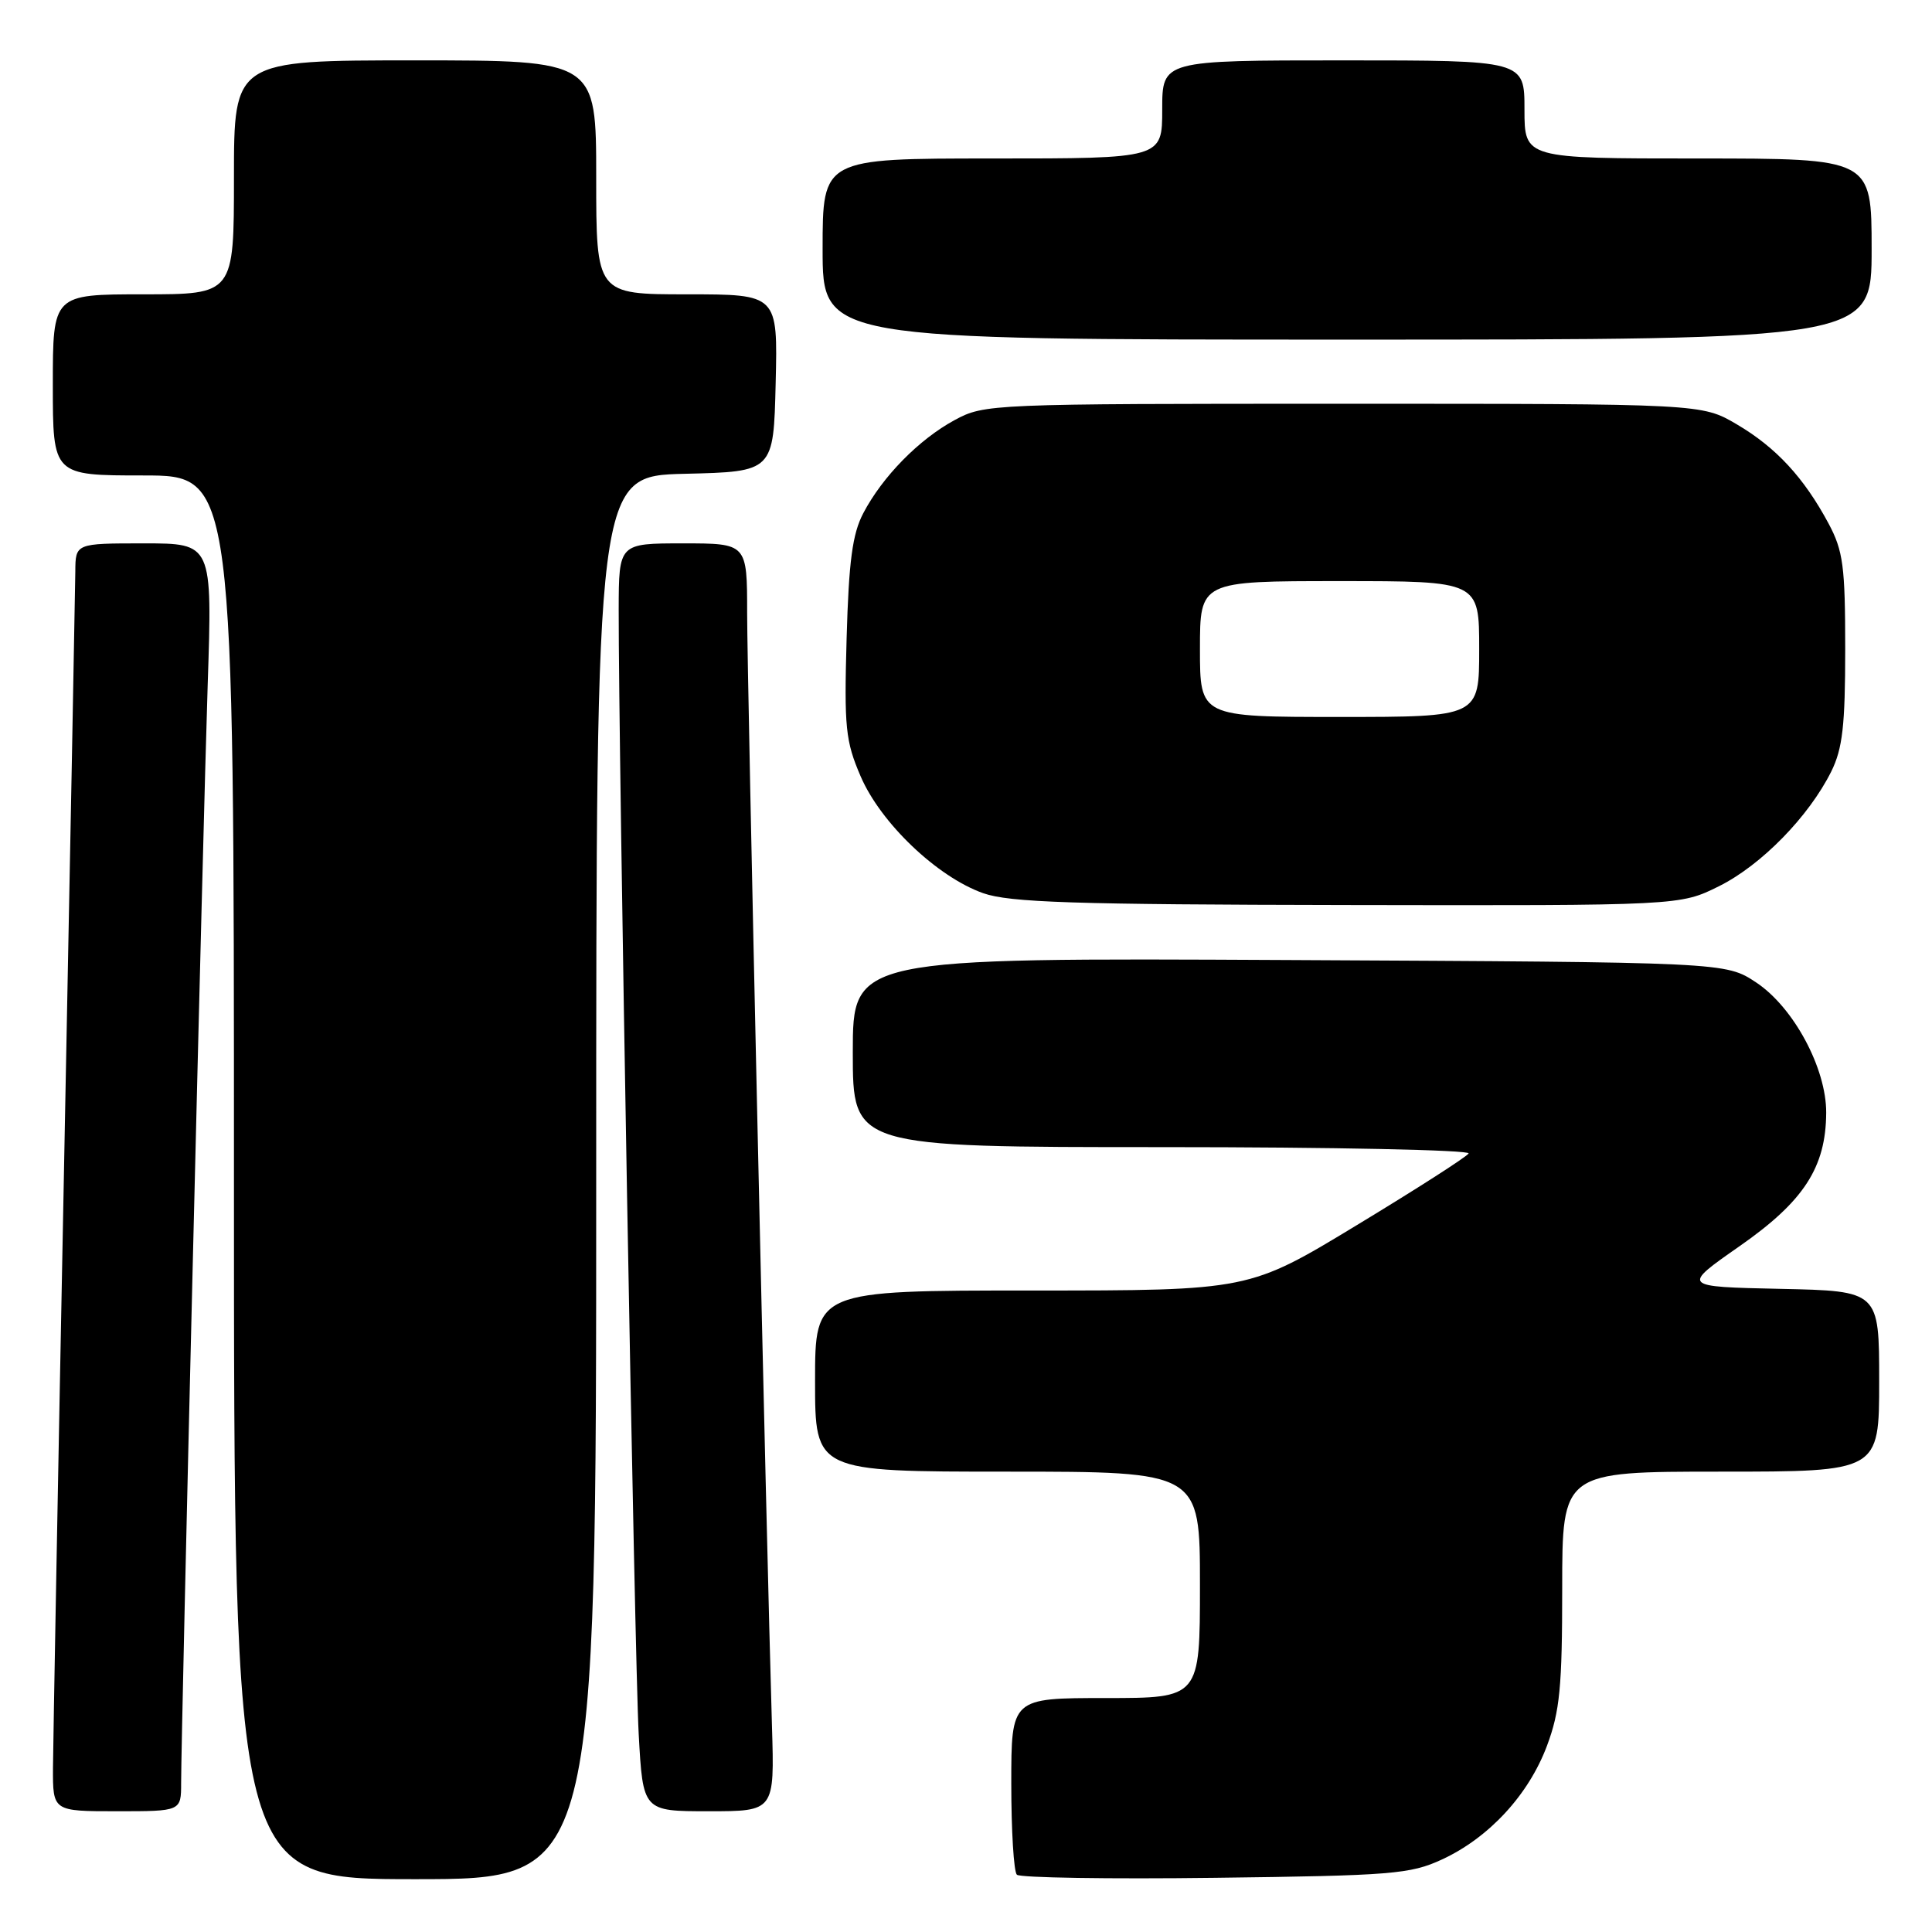<?xml version="1.0" encoding="UTF-8" standalone="no"?>
<!DOCTYPE svg PUBLIC "-//W3C//DTD SVG 1.1//EN" "http://www.w3.org/Graphics/SVG/1.1/DTD/svg11.dtd" >
<svg xmlns="http://www.w3.org/2000/svg" xmlns:xlink="http://www.w3.org/1999/xlink" version="1.1" viewBox="0 0 256 256">
 <g >
 <path fill="currentColor"
d=" M 79.00 156.03 C 79.00 63.06 79.00 63.06 90.75 62.78 C 102.50 62.50 102.50 62.50 102.78 50.75 C 103.06 39.00 103.06 39.00 91.03 39.00 C 79.00 39.00 79.00 39.00 79.00 23.50 C 79.00 8.00 79.00 8.00 55.00 8.00 C 31.00 8.00 31.00 8.00 31.00 23.50 C 31.00 39.00 31.00 39.00 19.00 39.00 C 7.00 39.00 7.00 39.00 7.00 51.00 C 7.00 63.00 7.00 63.00 19.00 63.00 C 31.00 63.00 31.00 63.00 31.00 156.00 C 31.00 249.00 31.00 249.00 55.00 249.00 C 79.00 249.00 79.00 249.00 79.00 156.03 Z  M 191.07 246.39 C 197.30 243.51 202.55 237.82 204.98 231.33 C 206.69 226.76 207.00 223.54 207.00 210.46 C 207.00 195.00 207.00 195.00 228.00 195.00 C 249.00 195.00 249.00 195.00 249.00 183.03 C 249.00 171.06 249.00 171.06 235.90 170.78 C 222.80 170.50 222.80 170.50 230.51 165.12 C 239.02 159.18 241.94 154.69 241.98 147.45 C 242.01 141.56 237.66 133.47 232.70 130.18 C 228.65 127.50 228.65 127.50 170.82 127.21 C 113.00 126.92 113.00 126.92 113.00 139.46 C 113.00 152.00 113.00 152.00 154.06 152.00 C 176.64 152.00 194.88 152.38 194.60 152.84 C 194.31 153.31 187.64 157.58 179.78 162.34 C 165.50 171.00 165.50 171.00 136.75 171.00 C 108.00 171.00 108.00 171.00 108.00 183.00 C 108.00 195.00 108.00 195.00 133.50 195.00 C 159.00 195.00 159.00 195.00 159.00 210.00 C 159.00 225.00 159.00 225.00 146.50 225.00 C 134.00 225.00 134.00 225.00 134.00 236.33 C 134.00 242.57 134.33 248.00 134.74 248.41 C 135.15 248.81 146.96 249.00 160.99 248.82 C 184.46 248.53 186.87 248.33 191.07 246.39 Z  M 24.00 236.25 C 24.01 229.19 26.90 109.53 27.52 90.75 C 28.14 72.00 28.14 72.00 19.07 72.00 C 10.00 72.00 10.00 72.00 9.98 75.75 C 9.96 77.81 9.30 113.02 8.50 154.00 C 7.70 194.98 7.04 231.09 7.02 234.25 C 7.00 240.00 7.00 240.00 15.50 240.00 C 24.00 240.00 24.00 240.00 24.00 236.25 Z  M 102.29 228.75 C 101.54 203.74 99.00 89.88 99.00 81.25 C 99.00 72.00 99.00 72.00 90.50 72.00 C 82.00 72.00 82.00 72.00 81.98 80.75 C 81.95 99.39 84.09 220.04 84.63 229.75 C 85.19 240.00 85.19 240.00 93.91 240.00 C 102.63 240.00 102.63 240.00 102.29 228.75 Z  M 227.79 117.42 C 233.39 114.63 239.68 108.19 242.65 102.23 C 244.15 99.20 244.50 96.16 244.50 86.00 C 244.50 75.03 244.23 73.00 242.30 69.38 C 239.03 63.28 235.34 59.29 230.14 56.23 C 225.50 53.50 225.50 53.50 178.00 53.50 C 131.21 53.50 130.44 53.53 126.50 55.66 C 121.77 58.22 116.94 63.14 114.39 68.00 C 112.95 70.74 112.47 74.35 112.18 84.60 C 111.85 96.41 112.03 98.20 114.04 102.87 C 116.70 109.06 124.18 116.19 130.27 118.35 C 133.77 119.58 142.14 119.86 178.55 119.92 C 222.61 120.00 222.61 120.00 227.79 117.42 Z  M 248.00 33.00 C 248.00 21.00 248.00 21.00 225.00 21.00 C 202.00 21.00 202.00 21.00 202.00 14.50 C 202.00 8.00 202.00 8.00 178.00 8.00 C 154.00 8.00 154.00 8.00 154.00 14.50 C 154.00 21.00 154.00 21.00 131.50 21.00 C 109.00 21.00 109.00 21.00 109.00 33.00 C 109.00 45.00 109.00 45.00 178.50 45.00 C 248.00 45.00 248.00 45.00 248.00 33.00 Z  M 159.00 86.00 C 159.00 77.00 159.00 77.00 177.50 77.00 C 196.00 77.00 196.00 77.00 196.00 86.00 C 196.00 95.00 196.00 95.00 177.50 95.00 C 159.00 95.00 159.00 95.00 159.00 86.00 Z "/>
</g>
</svg>